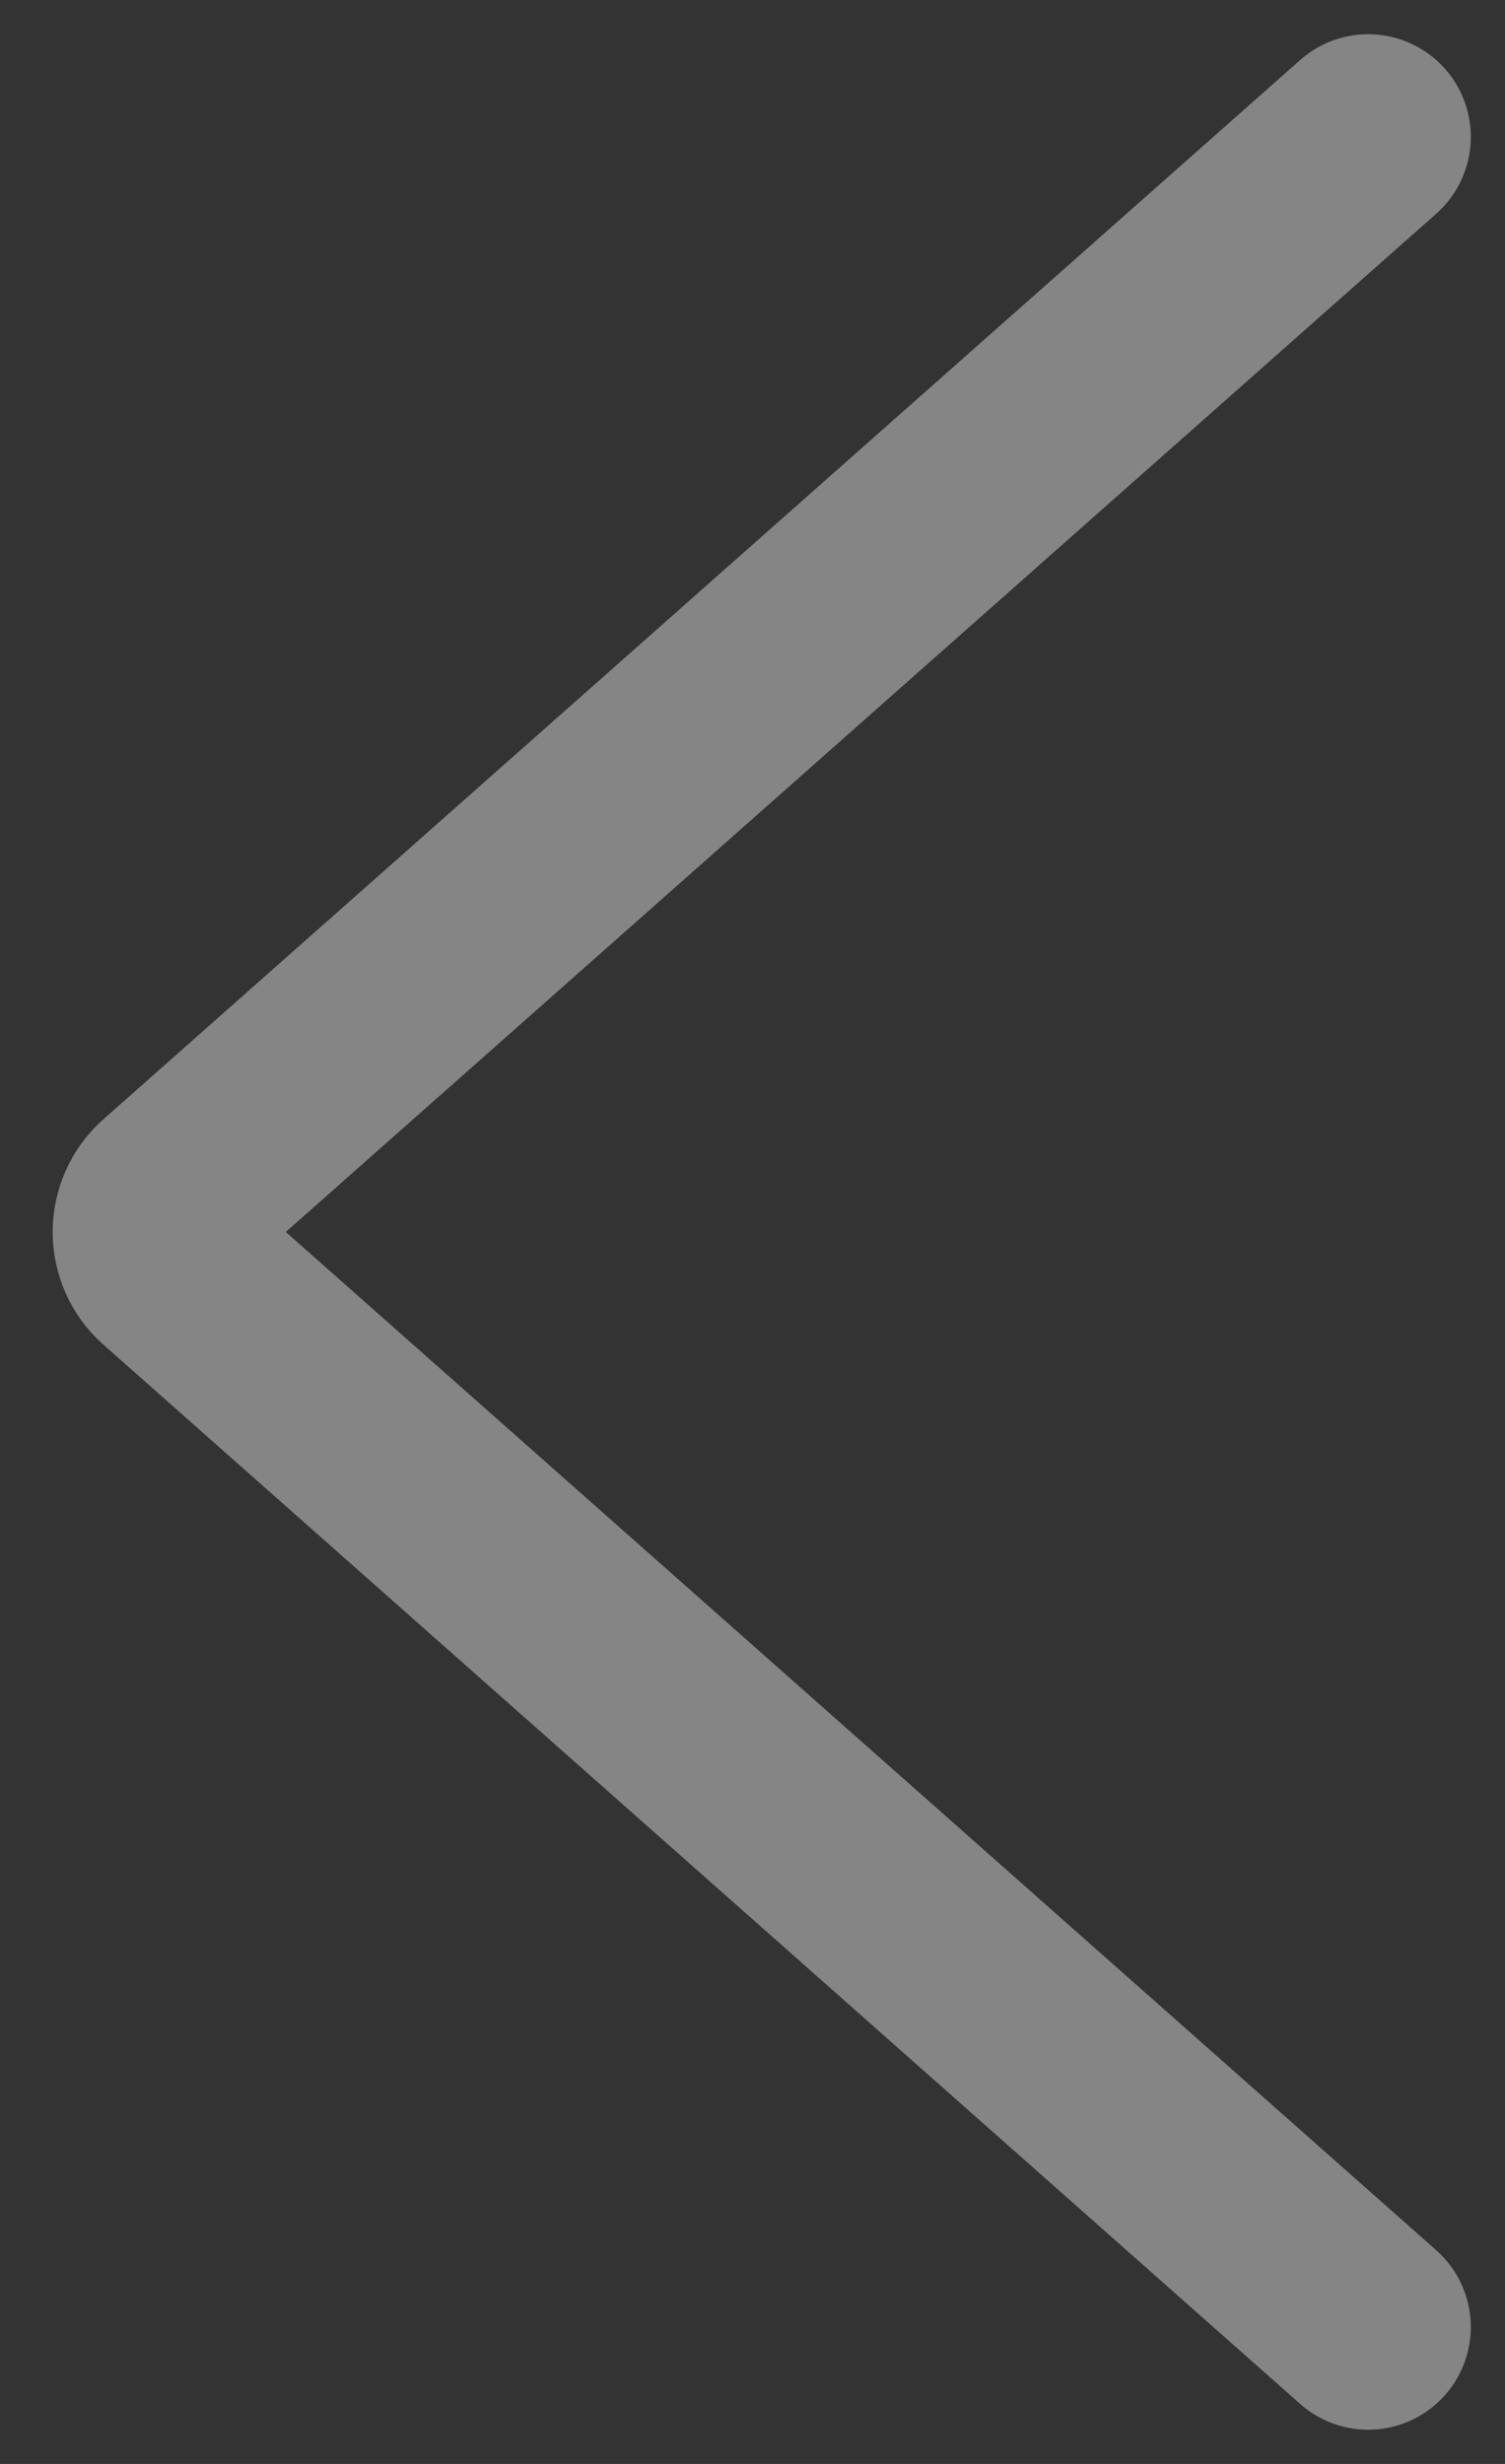<svg width="11" height="18" viewBox="0 0 11 18" fill="none" xmlns="http://www.w3.org/2000/svg">
<rect x="0" y="0" width="11" height="18" fill="#333333" stroke="none"/>
<path opacity="0.4" d="M10 17L1.251 9.26C1.177 9.194 1.135 9.099 1.135 9C1.135 8.901 1.177 8.806 1.251 8.74L10 1" stroke="white" stroke-width="1.5" stroke-linecap="round" stroke-linejoin="round"/>
</svg>

